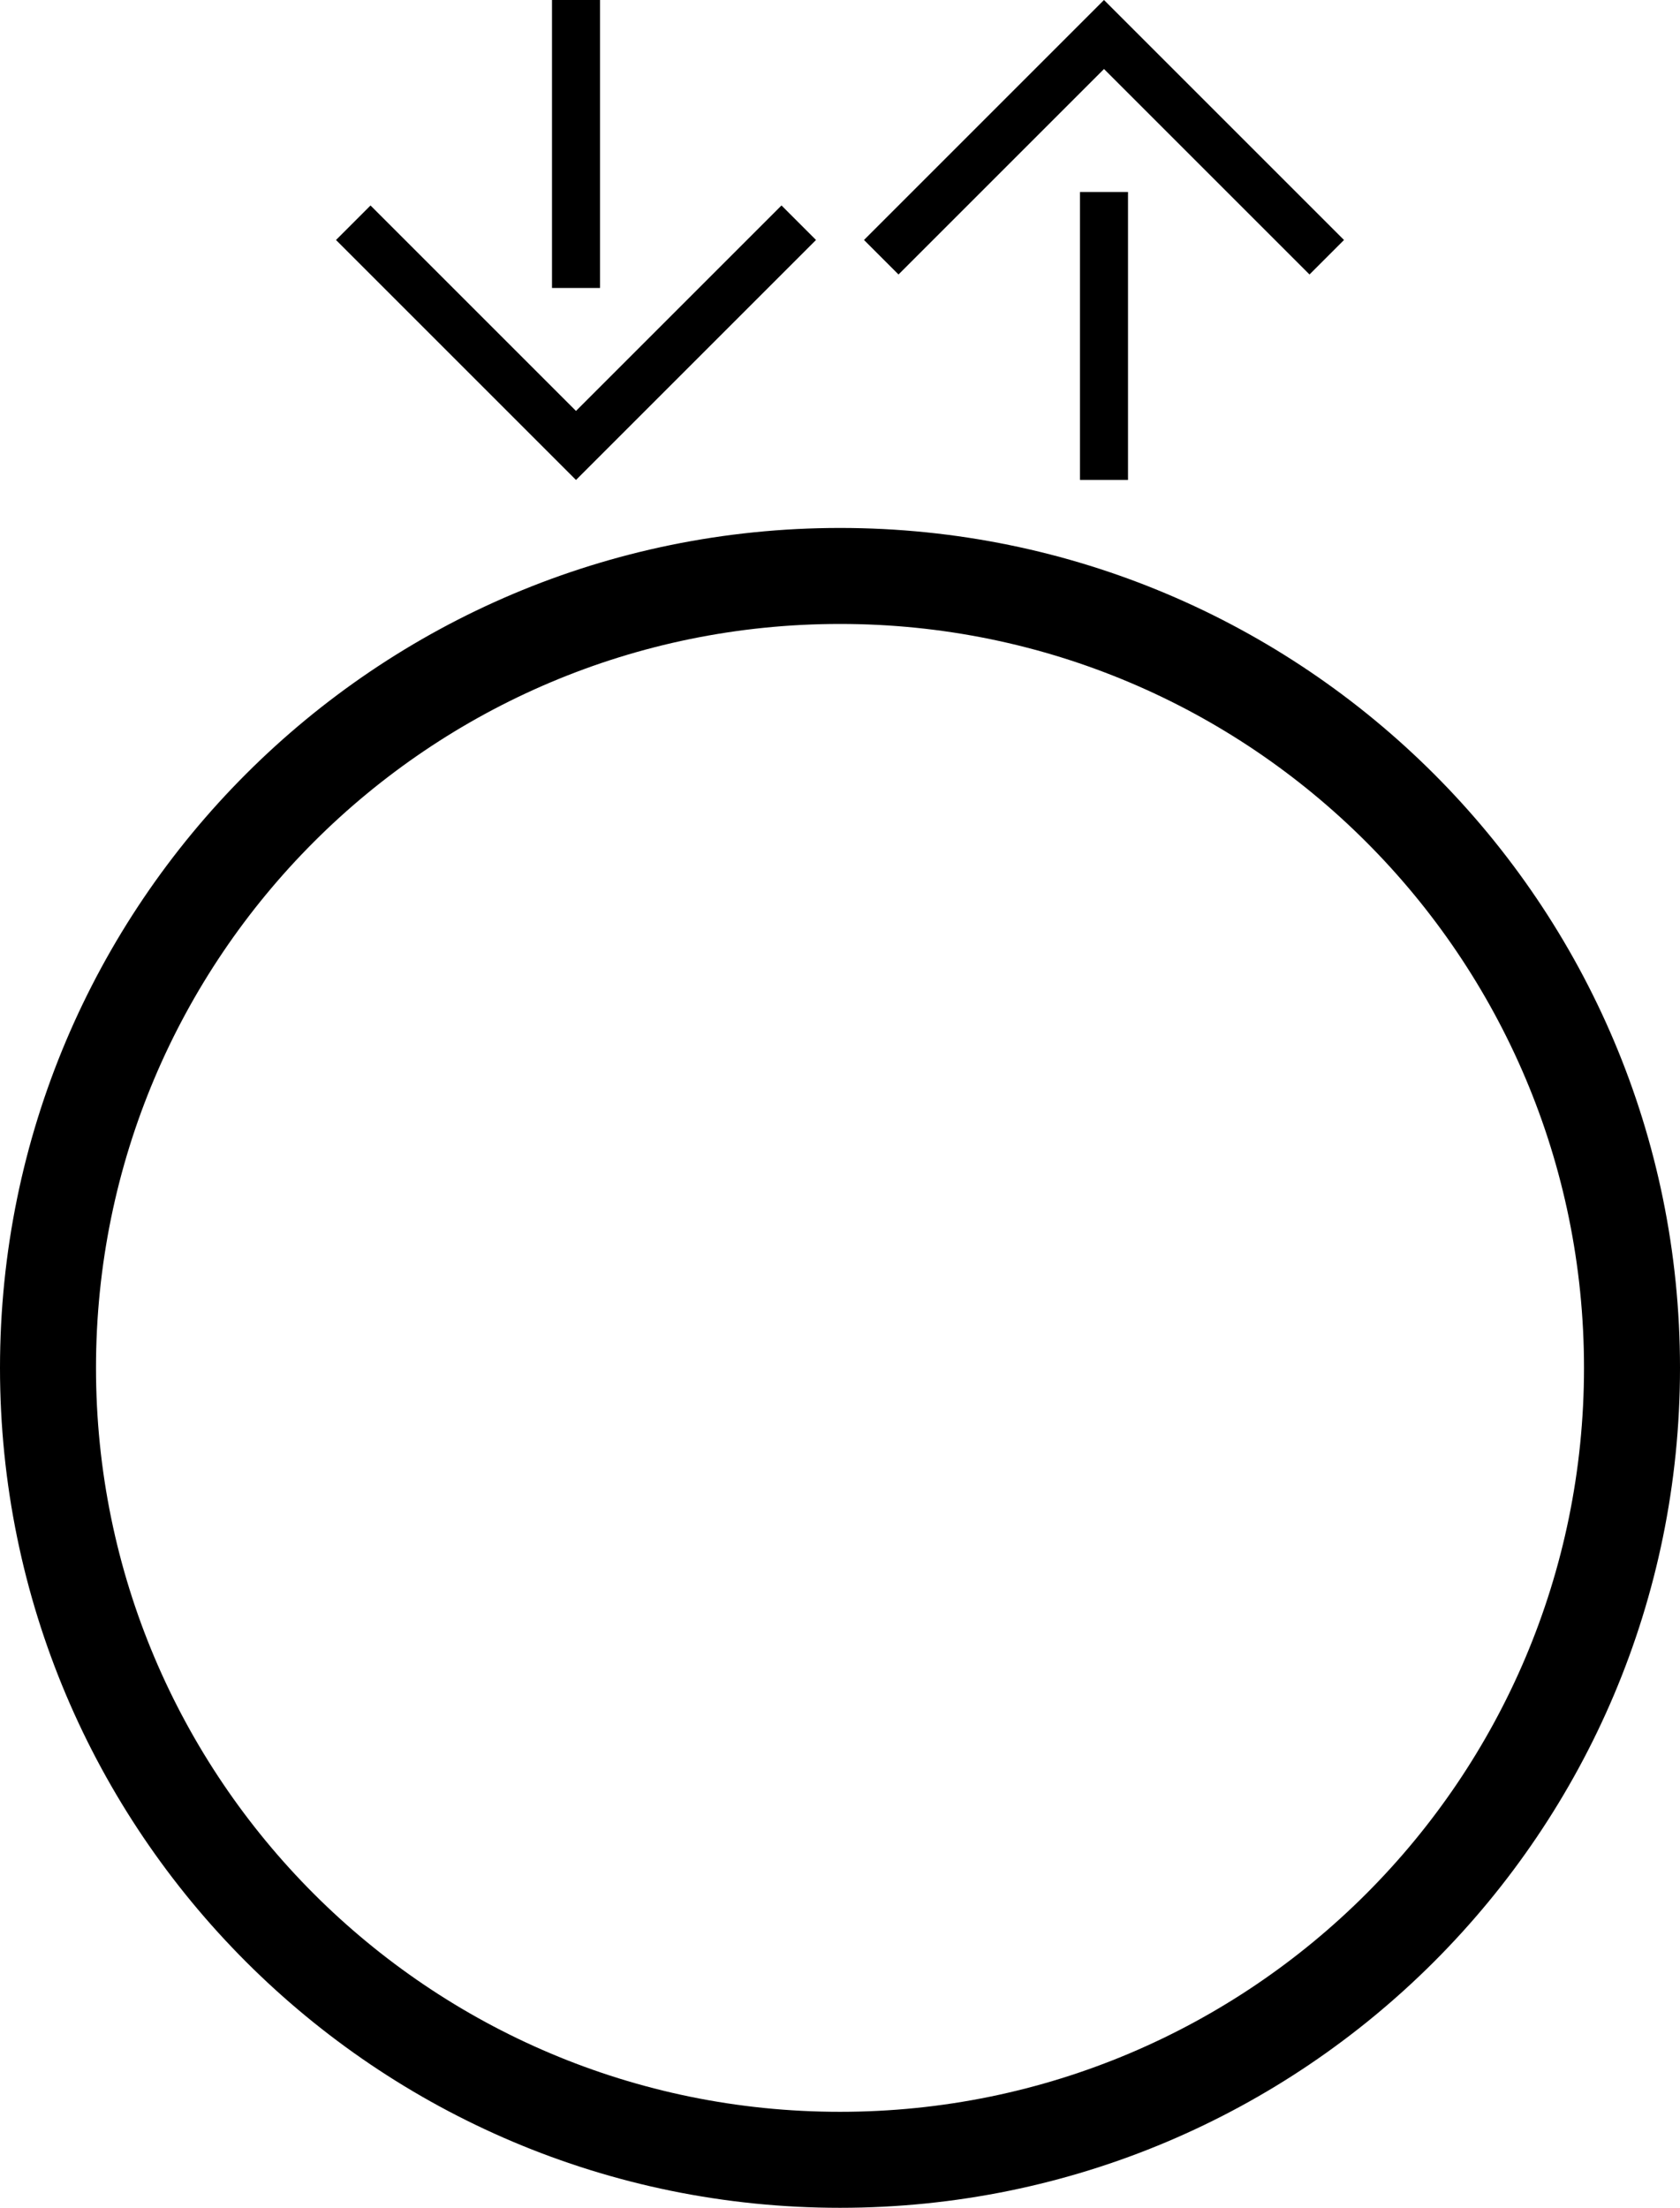 <?xml version="1.0" encoding="UTF-8" standalone="no"?>
<svg
   xmlns:dc="http://purl.org/dc/elements/1.1/"
   xmlns:cc="http://creativecommons.org/ns#"
   xmlns:rdf="http://www.w3.org/1999/02/22-rdf-syntax-ns#"
   xmlns:svg="http://www.w3.org/2000/svg"
   xmlns="http://www.w3.org/2000/svg"
   xmlns:sodipodi="http://sodipodi.sourceforge.net/DTD/sodipodi-0.dtd"
   xmlns:inkscape="http://www.inkscape.org/namespaces/inkscape"
   version="1.0"
   width="35"
   height="46"
   id="svg2"
   inkscape:version="0.47 r22583"
   sodipodi:docname="04-01-003-01-03-05.svg">
  <defs
     id="defs16">
    <inkscape:perspective
       sodipodi:type="inkscape:persp3d"
       inkscape:vp_x="0 : 23 : 1"
       inkscape:vp_y="0 : 1000 : 0"
       inkscape:vp_z="36 : 23 : 1"
       inkscape:persp3d-origin="18 : 15.333333 : 1"
       id="perspective18" />
  </defs>
  <sodipodi:namedview
     pagecolor="#ffffff"
     bordercolor="#666666"
     borderopacity="1"
     objecttolerance="10"
     gridtolerance="10"
     guidetolerance="10"
     inkscape:pageopacity="0"
     inkscape:pageshadow="2"
     inkscape:window-width="964"
     inkscape:window-height="721"
     id="namedview14"
     showgrid="true"
     inkscape:zoom="9.5816548"
     inkscape:cx="16.737462"
     inkscape:cy="24.517458"
     inkscape:window-x="365"
     inkscape:window-y="0"
     inkscape:window-maximized="0"
     inkscape:current-layer="svg2">
    <inkscape:grid
       type="xygrid"
       id="grid2824" />
  </sodipodi:namedview>
  <path
     d="M 17.5,11 C 7.835,11 0,18.835 0,28.5 0,38.165 7.835,46 17.5,46 27.165,46 35,38.165 35,28.5 35,18.835 27.165,11 17.5,11 z m 0,2 C 26.06,13 33,19.94 33,28.5 33,37.06 26.06,44 17.5,44 8.94,44 2,37.06 2,28.5 2,19.94 8.94,13 17.5,13 z"
     id="path12"
     style="fill:#000000" />
  <path
     d="M 12,10 17,5 16.281,4.281 12,8.562 7.719,4.281 7,5 l 5,5 z"
     id="path10"
     style="fill:#000000" />
  <path
     style="fill:#000000;fill-opacity:1;stroke:none"
     d="m 12.5,6 -1,0 0,-6 1,0 0,6 z"
     id="path2831" />
  <path
     style="fill:#000000"
     id="path3049"
     d="M 23,0 28,5 27.281,5.719 23,1.438 18.719,5.719 18,5 23,0 z" />
  <path
     id="path3051"
     d="m 23.5,4 -1,0 0,6 1,0 0,-6 z"
     style="fill:#000000;fill-opacity:1;stroke:none" />
</svg>
